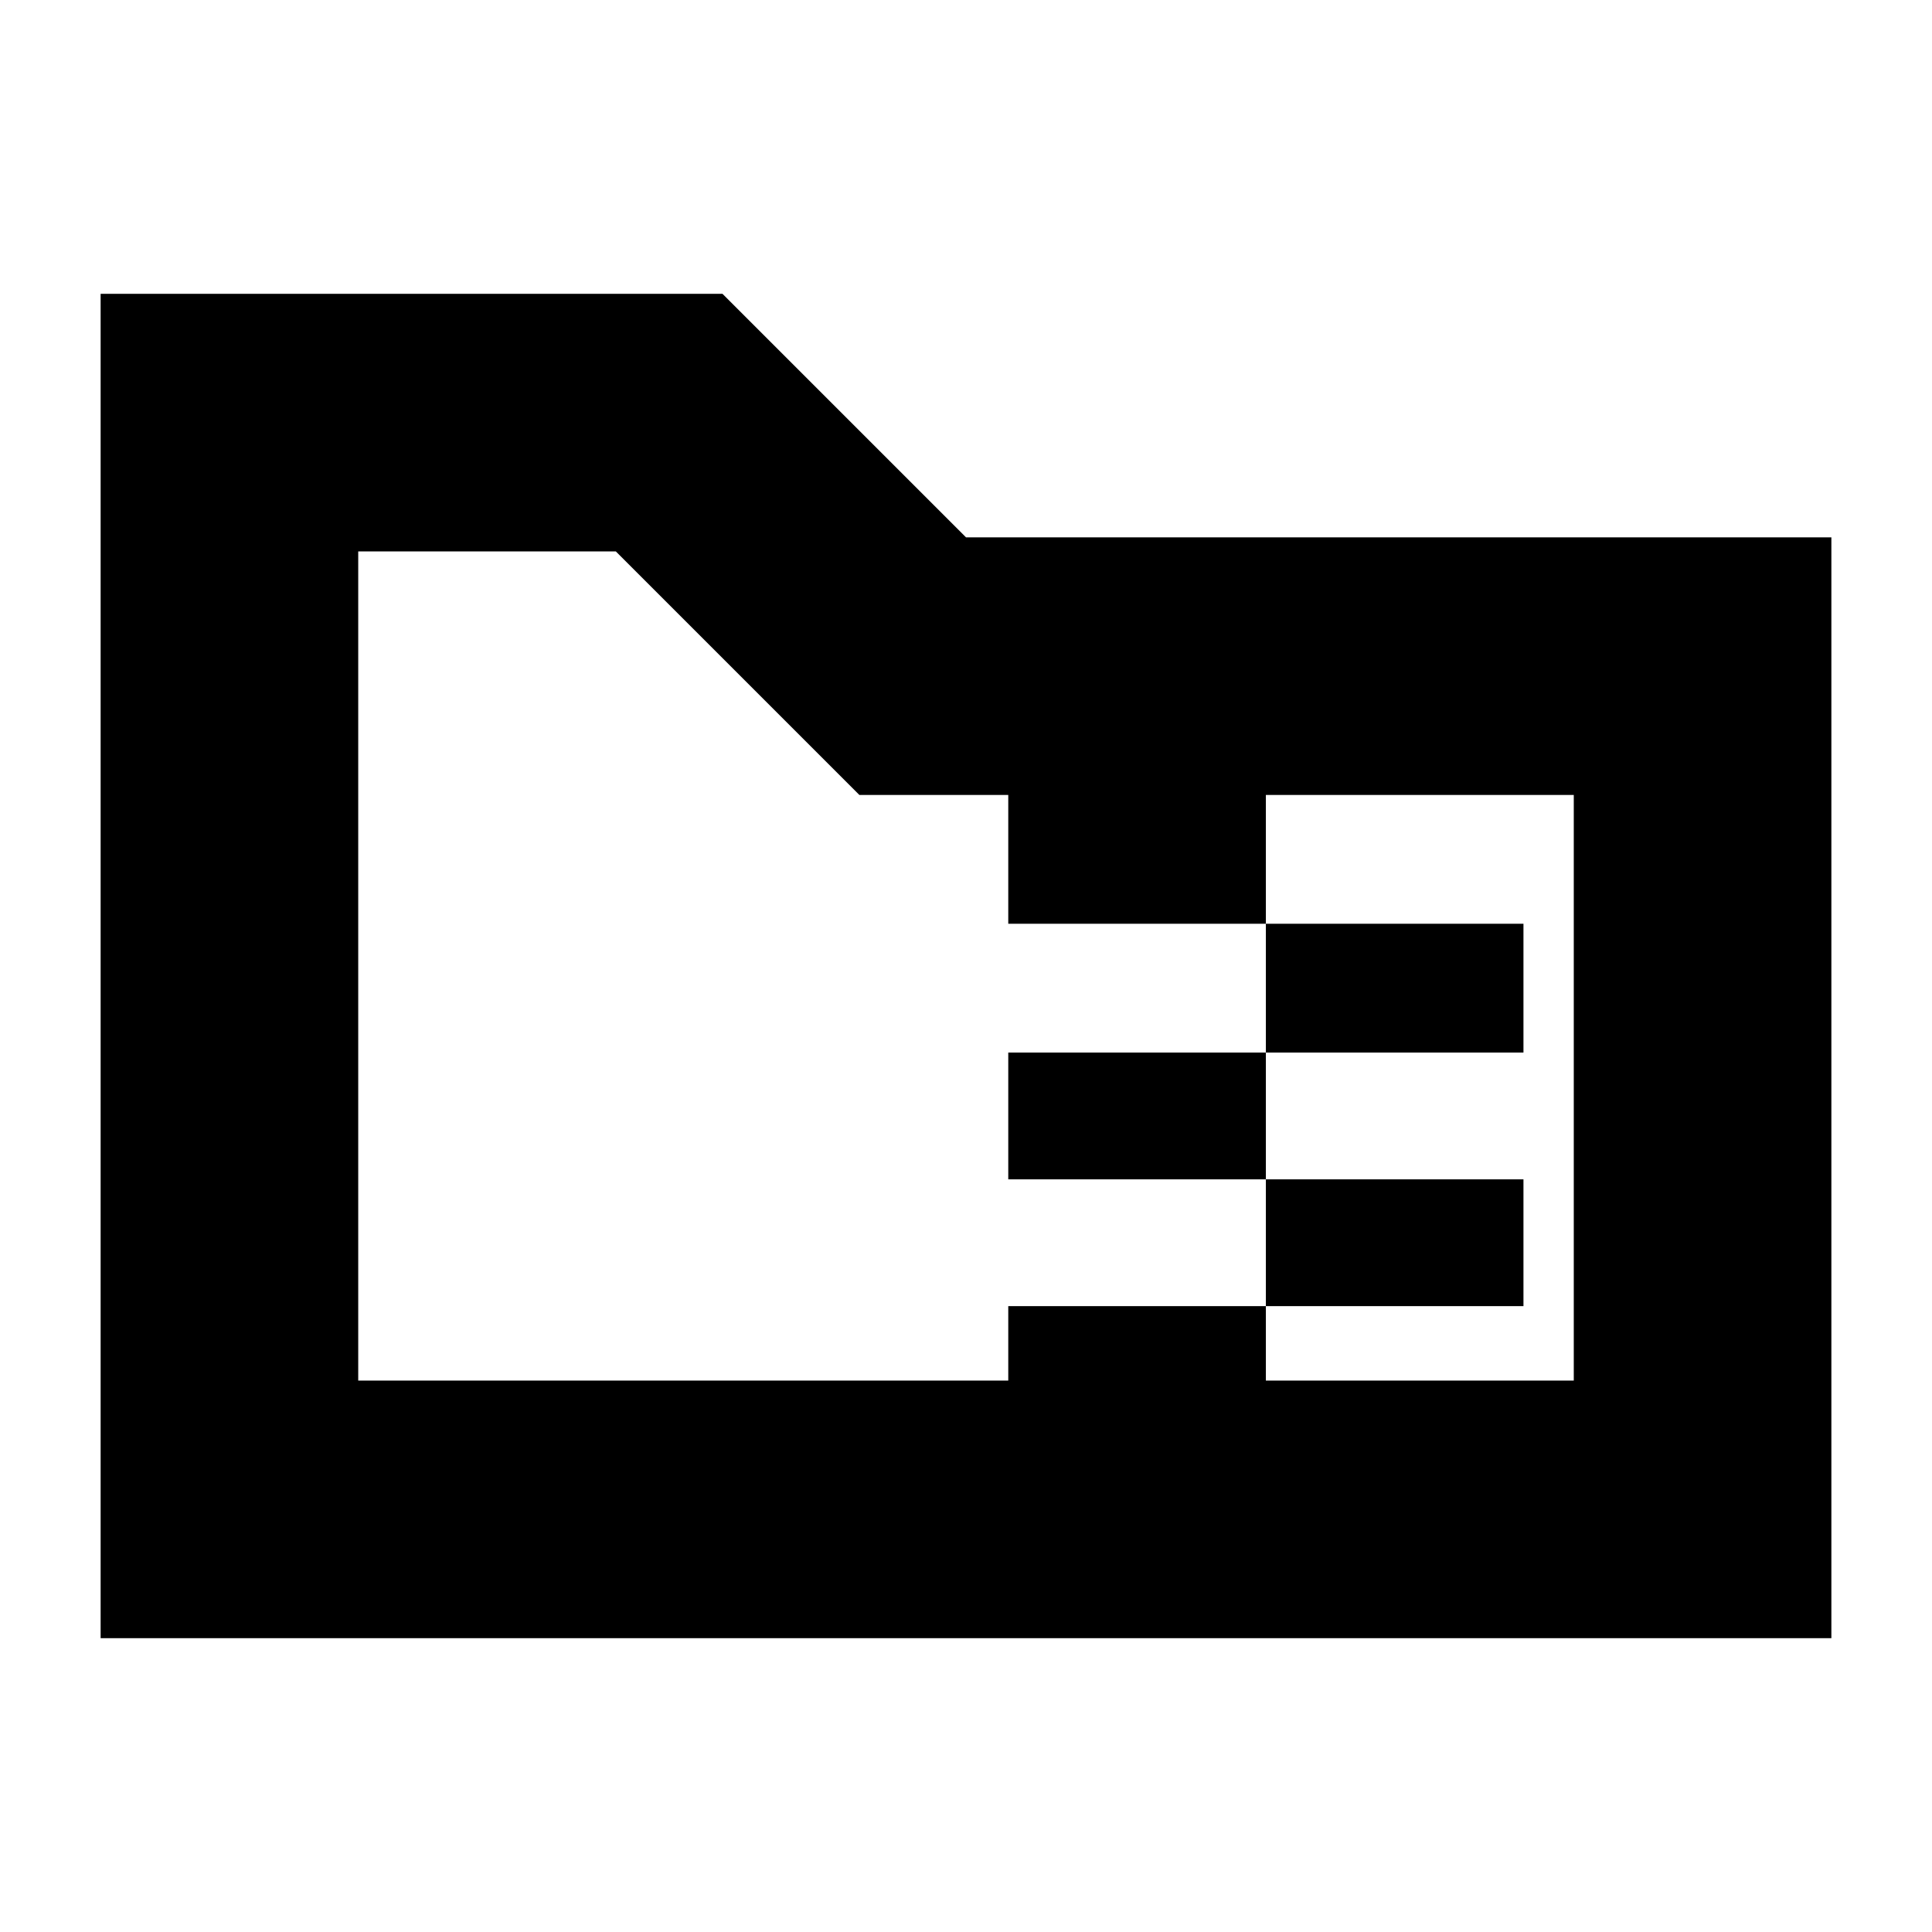 <svg xmlns="http://www.w3.org/2000/svg" height="20" viewBox="0 -960 960 960" width="20"><path d="M629-437v-64h128v64H629Zm0 63H501v-63h128v63Zm0 63v-63h128v63H629ZM427-565 306-686H178v412h323v-37h128v37h153v-291H629v64H501v-64h-74ZM50-146v-668h309l121 121h430v547H50Zm128-128v-412 412Z"/></svg>